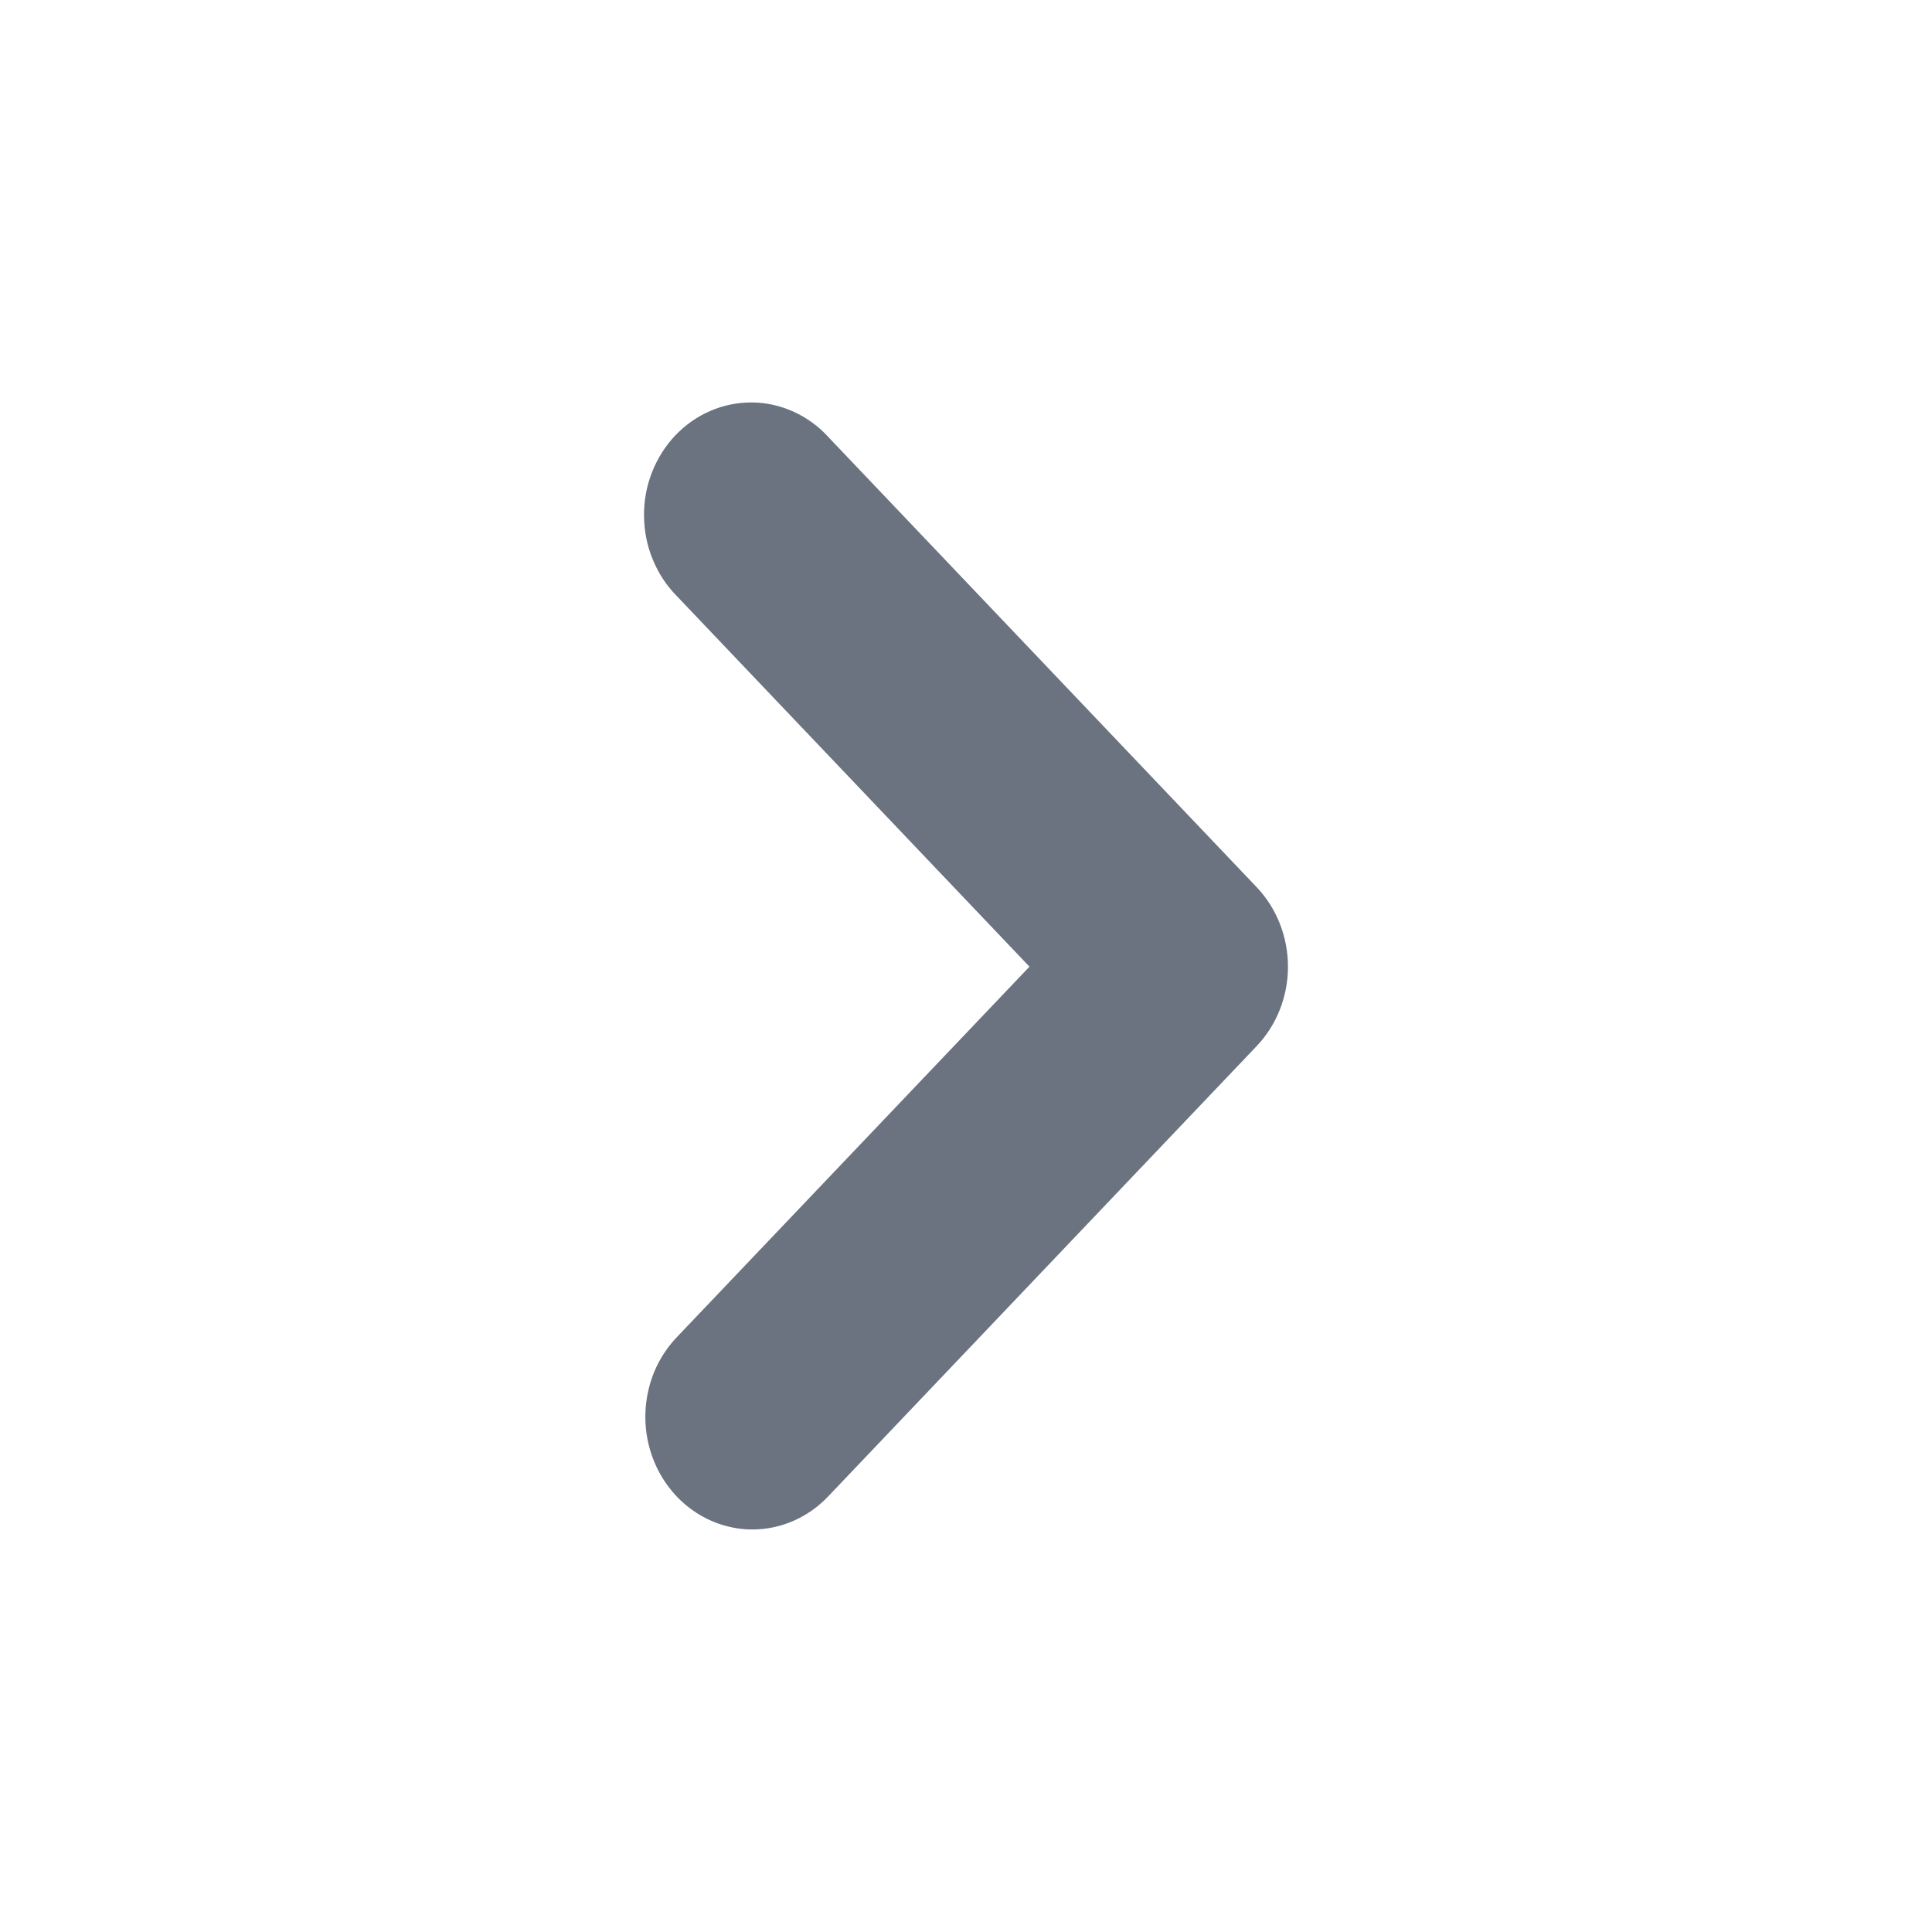 <svg width="20" height="20" viewBox="0 0 20 20" fill="none" xmlns="http://www.w3.org/2000/svg">
<path d="M7.789 15.833C7.57 15.833 7.355 15.764 7.173 15.636C6.991 15.508 6.849 15.326 6.765 15.113C6.681 14.9 6.659 14.666 6.702 14.44C6.744 14.214 6.85 14.007 7.005 13.844L10.657 10.007L7.005 6.169C6.899 6.062 6.815 5.933 6.757 5.791C6.698 5.649 6.668 5.496 6.667 5.341C6.665 5.187 6.693 5.033 6.749 4.89C6.805 4.747 6.887 4.617 6.991 4.507C7.095 4.398 7.219 4.311 7.355 4.253C7.492 4.194 7.638 4.165 7.785 4.166C7.932 4.167 8.078 4.2 8.213 4.261C8.348 4.322 8.471 4.41 8.573 4.522L13.008 9.183C13.216 9.401 13.333 9.698 13.333 10.007C13.333 10.316 13.216 10.612 13.008 10.83L8.573 15.491C8.365 15.71 8.083 15.833 7.789 15.833Z" fill="#6B7280"/>
</svg>
